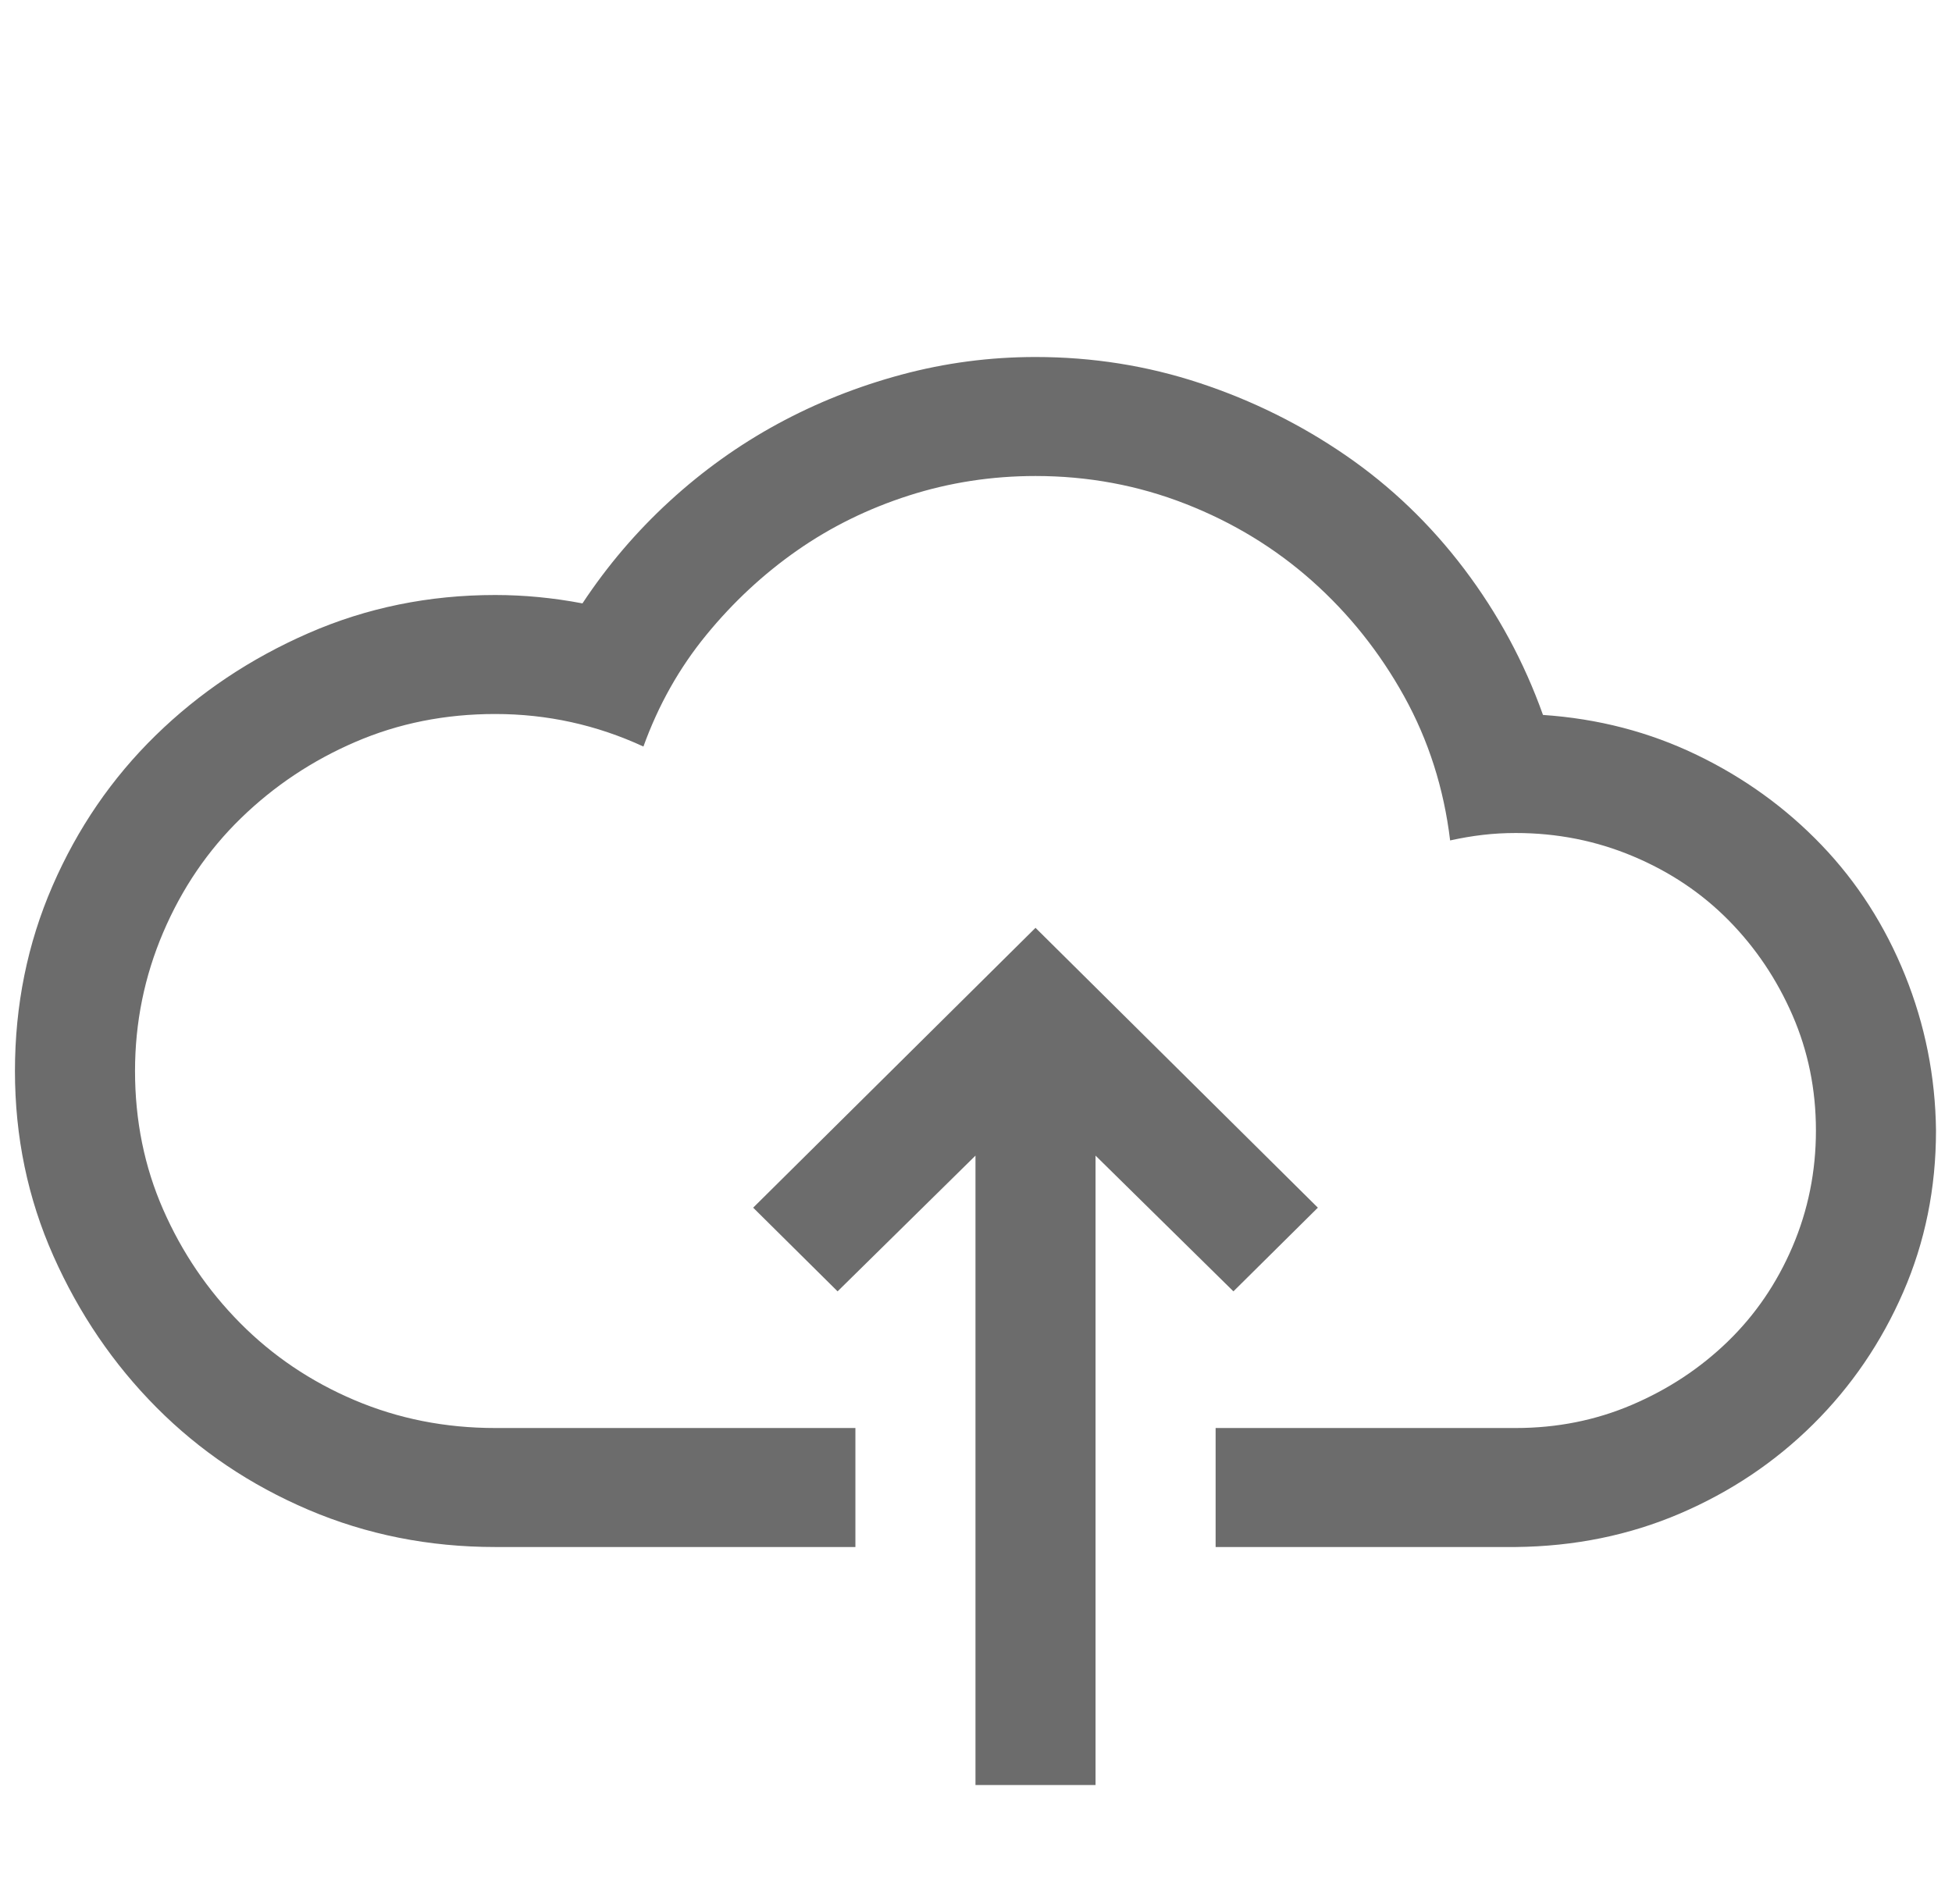 <svg width="82" height="80" viewBox="0 0 82 80" fill="none" xmlns="http://www.w3.org/2000/svg">
<g clip-path="url(#clip0_594_2199)">
<path d="M64.818 30.039C67.129 30.195 69.284 30.755 71.28 31.719C73.276 32.682 75.023 33.945 76.521 35.508C78.018 37.07 79.187 38.893 80.028 40.977C80.868 43.06 81.302 45.234 81.328 47.5C81.328 49.922 80.868 52.188 79.949 54.297C79.03 56.406 77.769 58.255 76.166 59.844C74.564 61.432 72.699 62.682 70.571 63.594C68.443 64.505 66.144 64.974 63.675 65H51.066V60H63.675C65.409 60 67.037 59.675 68.561 59.023C70.085 58.372 71.424 57.487 72.58 56.367C73.736 55.247 74.642 53.919 75.299 52.383C75.956 50.846 76.284 49.219 76.284 47.5C76.284 45.781 75.956 44.167 75.299 42.656C74.642 41.146 73.749 39.818 72.62 38.672C71.49 37.526 70.15 36.628 68.6 35.977C67.051 35.325 65.409 35 63.675 35C63.202 35 62.742 35.026 62.296 35.078C61.849 35.13 61.389 35.208 60.917 35.312C60.654 33.125 60.01 31.107 58.986 29.258C57.961 27.409 56.674 25.794 55.124 24.414C53.574 23.034 51.801 21.953 49.805 21.172C47.808 20.391 45.707 20 43.5 20C41.661 20 39.888 20.273 38.18 20.82C36.473 21.367 34.91 22.135 33.491 23.125C32.073 24.115 30.799 25.299 29.669 26.68C28.539 28.06 27.659 29.622 27.029 31.367C25.059 30.456 22.983 30 20.803 30C18.701 30 16.744 30.391 14.932 31.172C13.119 31.953 11.517 33.021 10.124 34.375C8.732 35.729 7.642 37.331 6.854 39.18C6.066 41.029 5.672 42.969 5.672 45C5.672 47.083 6.066 49.023 6.854 50.82C7.642 52.617 8.719 54.206 10.085 55.586C11.451 56.966 13.053 58.047 14.892 58.828C16.731 59.609 18.701 60 20.803 60H35.934V65H20.803C18.018 65 15.405 64.479 12.961 63.438C10.518 62.396 8.391 60.964 6.578 59.141C4.765 57.318 3.321 55.195 2.244 52.773C1.166 50.352 0.628 47.76 0.628 45C0.628 42.24 1.153 39.648 2.204 37.227C3.255 34.805 4.7 32.695 6.539 30.898C8.377 29.102 10.518 27.669 12.961 26.602C15.405 25.534 18.018 25 20.803 25C22.011 25 23.233 25.117 24.468 25.352C25.518 23.763 26.74 22.331 28.132 21.055C29.524 19.779 31.035 18.698 32.664 17.812C34.292 16.927 36.026 16.237 37.865 15.742C39.704 15.247 41.582 15 43.5 15C45.891 15 48.189 15.365 50.396 16.094C52.602 16.823 54.651 17.838 56.543 19.141C58.434 20.443 60.089 22.031 61.508 23.906C62.926 25.781 64.03 27.826 64.818 30.039ZM51.814 54.258L46.022 48.555V75H40.978V48.555L35.186 54.258L31.639 50.742L43.5 38.984L55.361 50.742L51.814 54.258Z" fill="#6C6C6C"/>
</g>
<defs>
<clipPath id="clip0_594_2199">
<rect width="80.7" height="80" fill="white" transform="translate(0.628)"/>
</clipPath>
</defs>
</svg>
